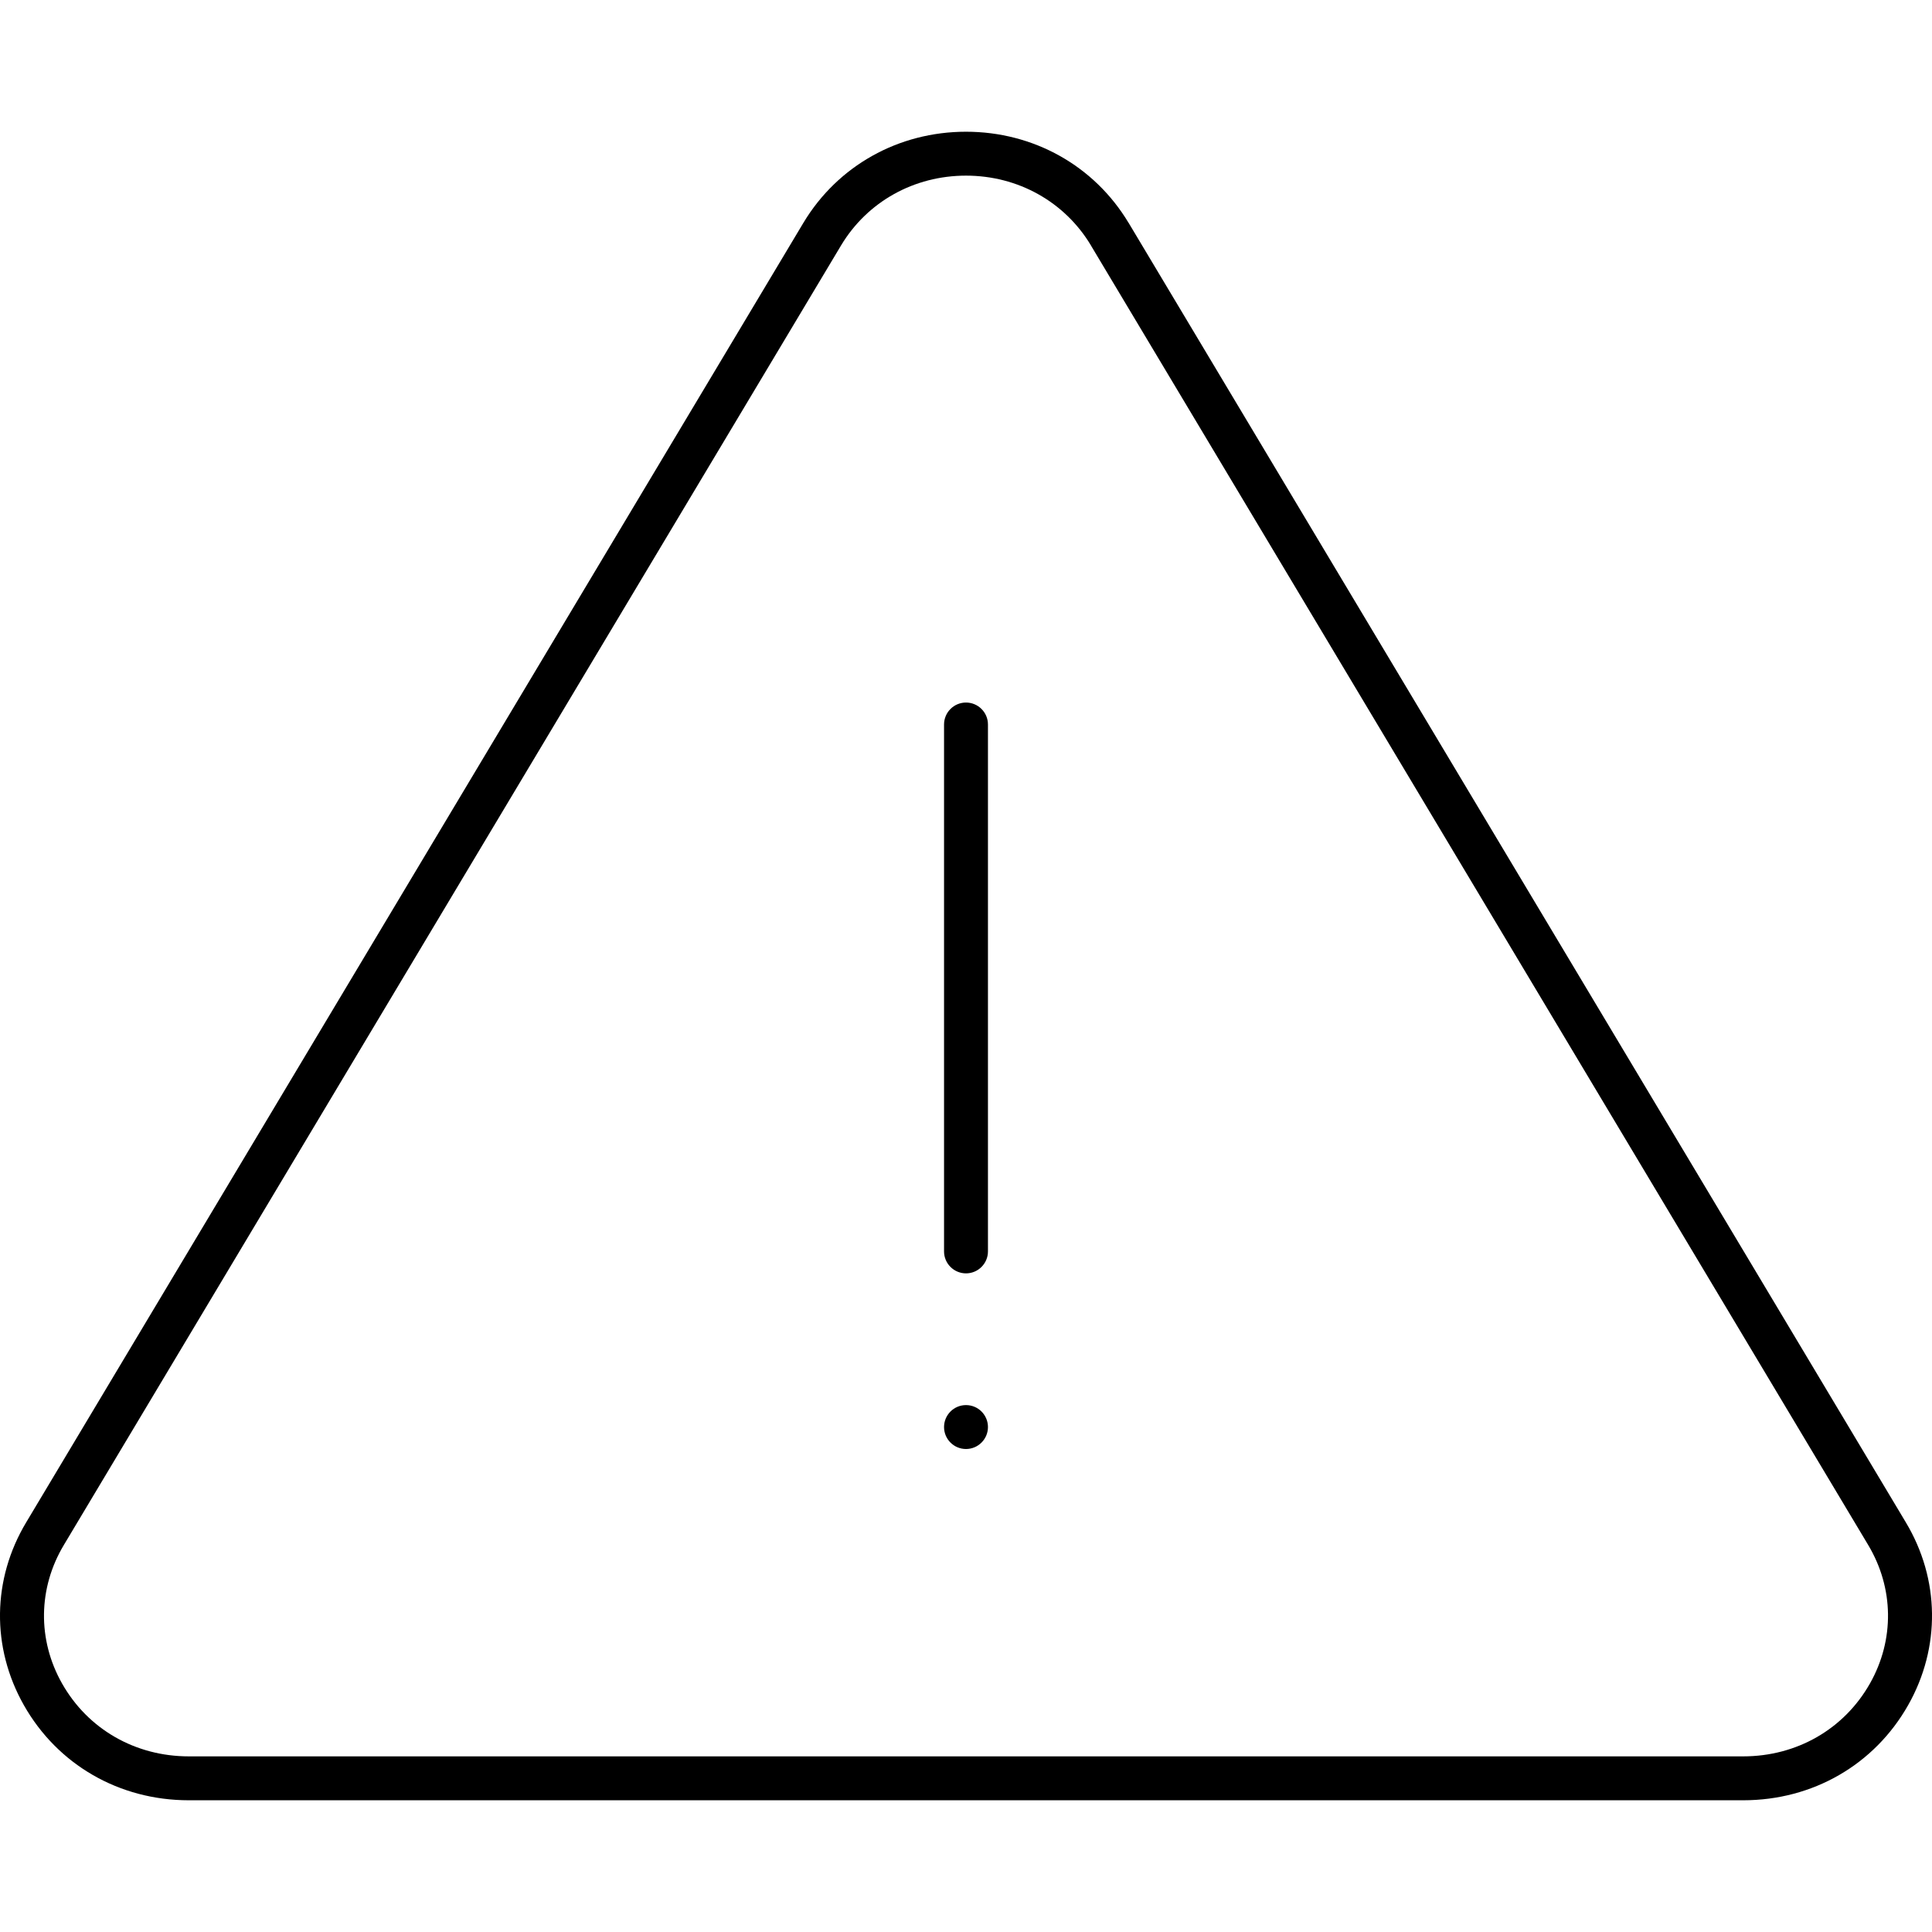 <svg width="44" height="44" viewBox="0 0 44 44" xmlns="http://www.w3.org/2000/svg"><title>alerts-and-notifications/warning_44</title><path d="M22 4c-1.184 0-2.247.594-2.844 1.587L1.456 35.183c-.59.982-.606 2.162-.043 3.157C2.001 39.38 3.08 40 4.299 40l35.402 0c1.219 0 2.298-.62 2.886-1.66.563-.995.547-2.175-.042-3.157L24.843 5.587l.001 0C24.247 4.594 23.184 4 22 4m17.701 37L4.299 41c-1.584 0-2.988-.81-3.756-2.167-.743-1.313-.723-2.87.055-4.165L18.298 5.073C19.078 3.775 20.462 3 22 3c1.538 0 2.922.775 3.701 2.073 0 0 0 0 .001 0l17.701 29.596c.777 1.294.797 2.851.054 4.164C42.689 40.19 41.285 41 39.701 41zm-18.201-8.5c0 .276.224.5.5.5.276 0 .5-.224.5-.5 0-.276-.224-.5-.5-.5-.276 0-.5.224-.5.5zM22 16c-.276 0-.5.224-.5.5l0 12c0 .276.224.5.5.5.276 0 .5-.224.5-.5l0-12c0-.276-.224-.5-.5-.5z" fill="#000" fill-rule="evenodd"/></svg>